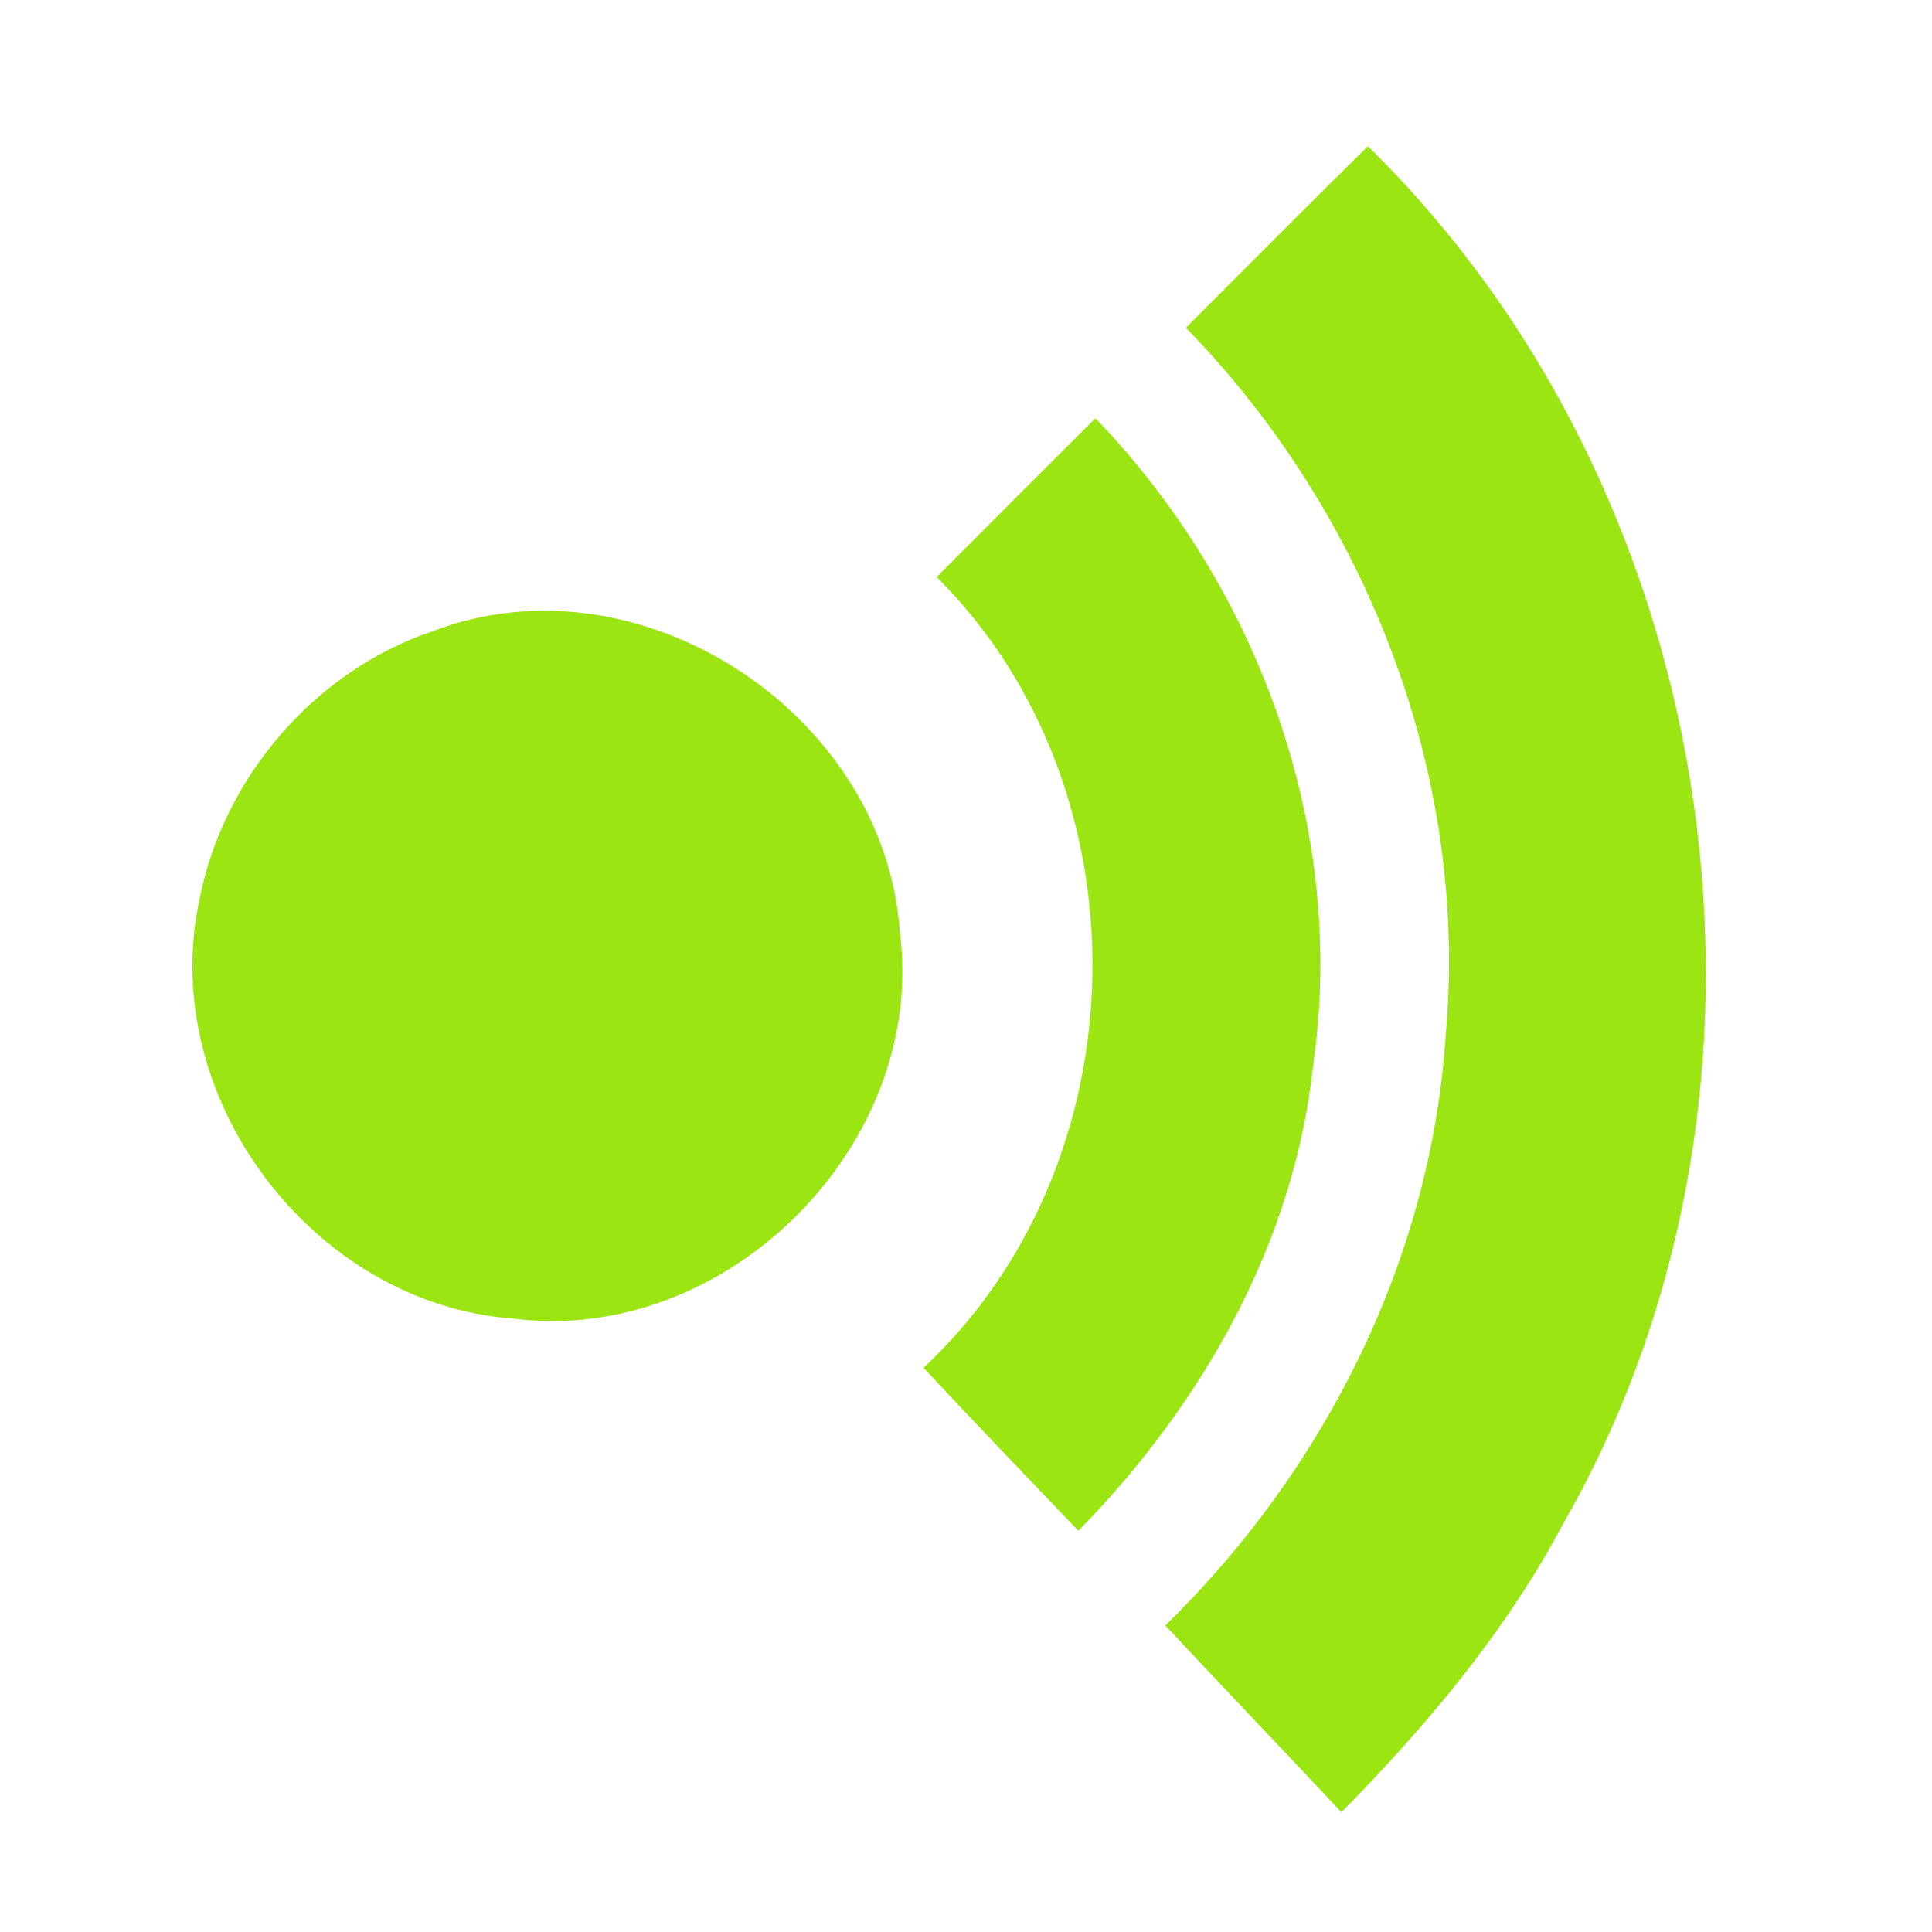 <?xml version="1.0" encoding="UTF-8" ?>
<!DOCTYPE svg PUBLIC "-//W3C//DTD SVG 1.1//EN" "http://www.w3.org/Graphics/SVG/1.1/DTD/svg11.dtd">
<svg width="60pt" height="60pt" viewBox="0 0 60 60" version="1.1" xmlns="http://www.w3.org/2000/svg">
<g id="#9ae512ff">
<path fill="#9ae512" opacity="1.00" d=" M 36.83 10.18 C 38.71 8.29 40.59 6.41 42.48 4.54 C 53.62 15.45 56.31 33.80 48.53 47.35 C 46.75 50.69 44.30 53.60 41.66 56.28 C 39.84 54.34 38.00 52.42 36.19 50.48 C 41.15 45.64 44.46 39.07 44.90 32.11 C 45.62 24.06 42.44 15.94 36.83 10.18 Z" />
<path fill="#9ae512" opacity="1.00" d=" M 29.09 17.92 C 30.73 16.27 32.37 14.63 34.02 12.99 C 39.10 18.26 41.84 25.78 40.78 33.09 C 40.19 38.61 37.33 43.62 33.49 47.54 C 31.88 45.86 30.27 44.18 28.68 42.48 C 35.50 36.10 35.71 24.52 29.09 17.92 Z" />
<path fill="#9ae512" opacity="1.00" d=" M 13.42 19.61 C 19.82 17.14 27.45 22.12 27.94 28.90 C 28.83 35.53 22.57 41.80 15.94 40.95 C 9.72 40.50 4.88 34.08 6.19 27.96 C 6.92 24.17 9.75 20.85 13.42 19.61 Z" />
</g>
</svg>
